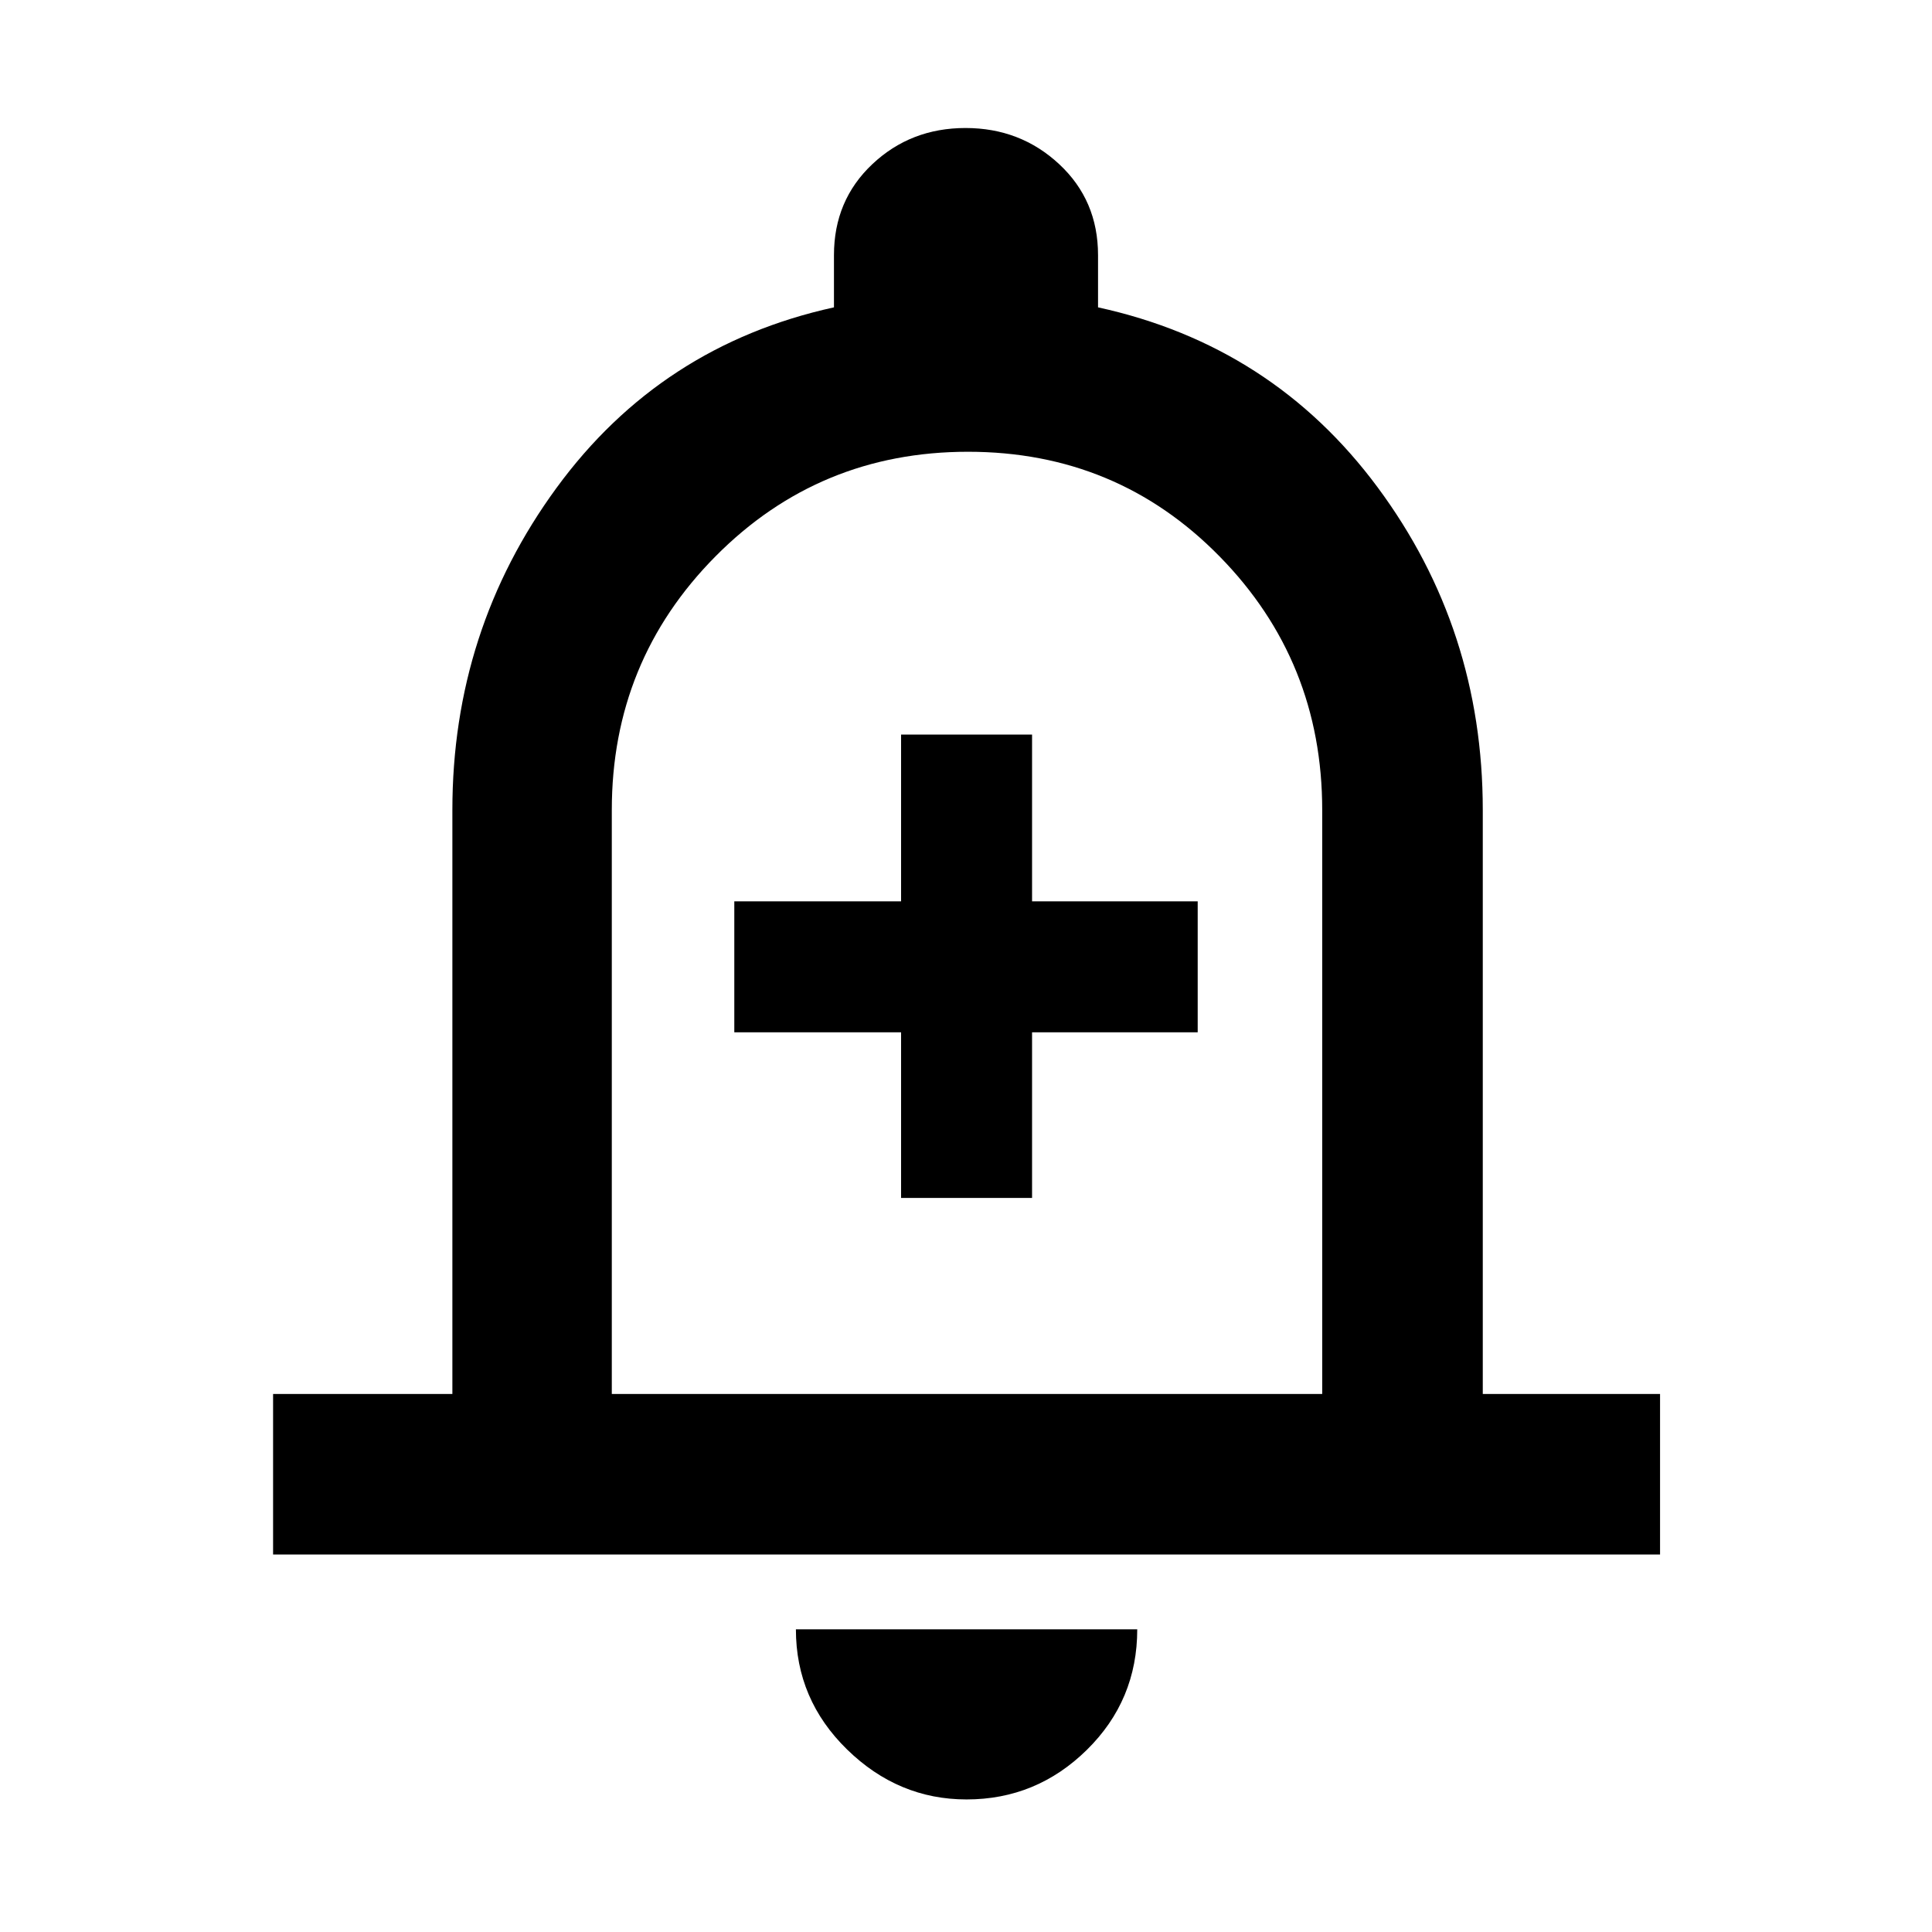 <svg xmlns="http://www.w3.org/2000/svg" width="48" height="48" viewBox="0 96 960 960"><path d="M447.739 691.261h65.087v-82.304h82.304V543.87h-82.304V461h-65.087v82.87H364.87v65.087h82.869v82.304ZM135.694 868.435v-79.783h89.088V498.479q0-89.31 51.761-160.069 51.761-70.758 137.848-89.689v-25.939q0-27.239 19.067-45.207 19.068-17.967 46.307-17.967t46.542 17.967q19.302 17.968 19.302 45.207v25.939q86.653 18.931 138.914 89.407 52.261 70.476 52.261 160.351v290.173h88.087v79.783H135.694ZM480 561.565Zm.283 428.566q-33.95 0-59.378-24.828-25.427-24.829-25.427-59.694h169.609q0 35.261-25.044 59.892-25.043 24.63-59.76 24.63ZM304 788.652h353V498.479q0-74-51-126t-125-52q-74 0-125.5 52t-51.5 126v290.173Z"/></svg>